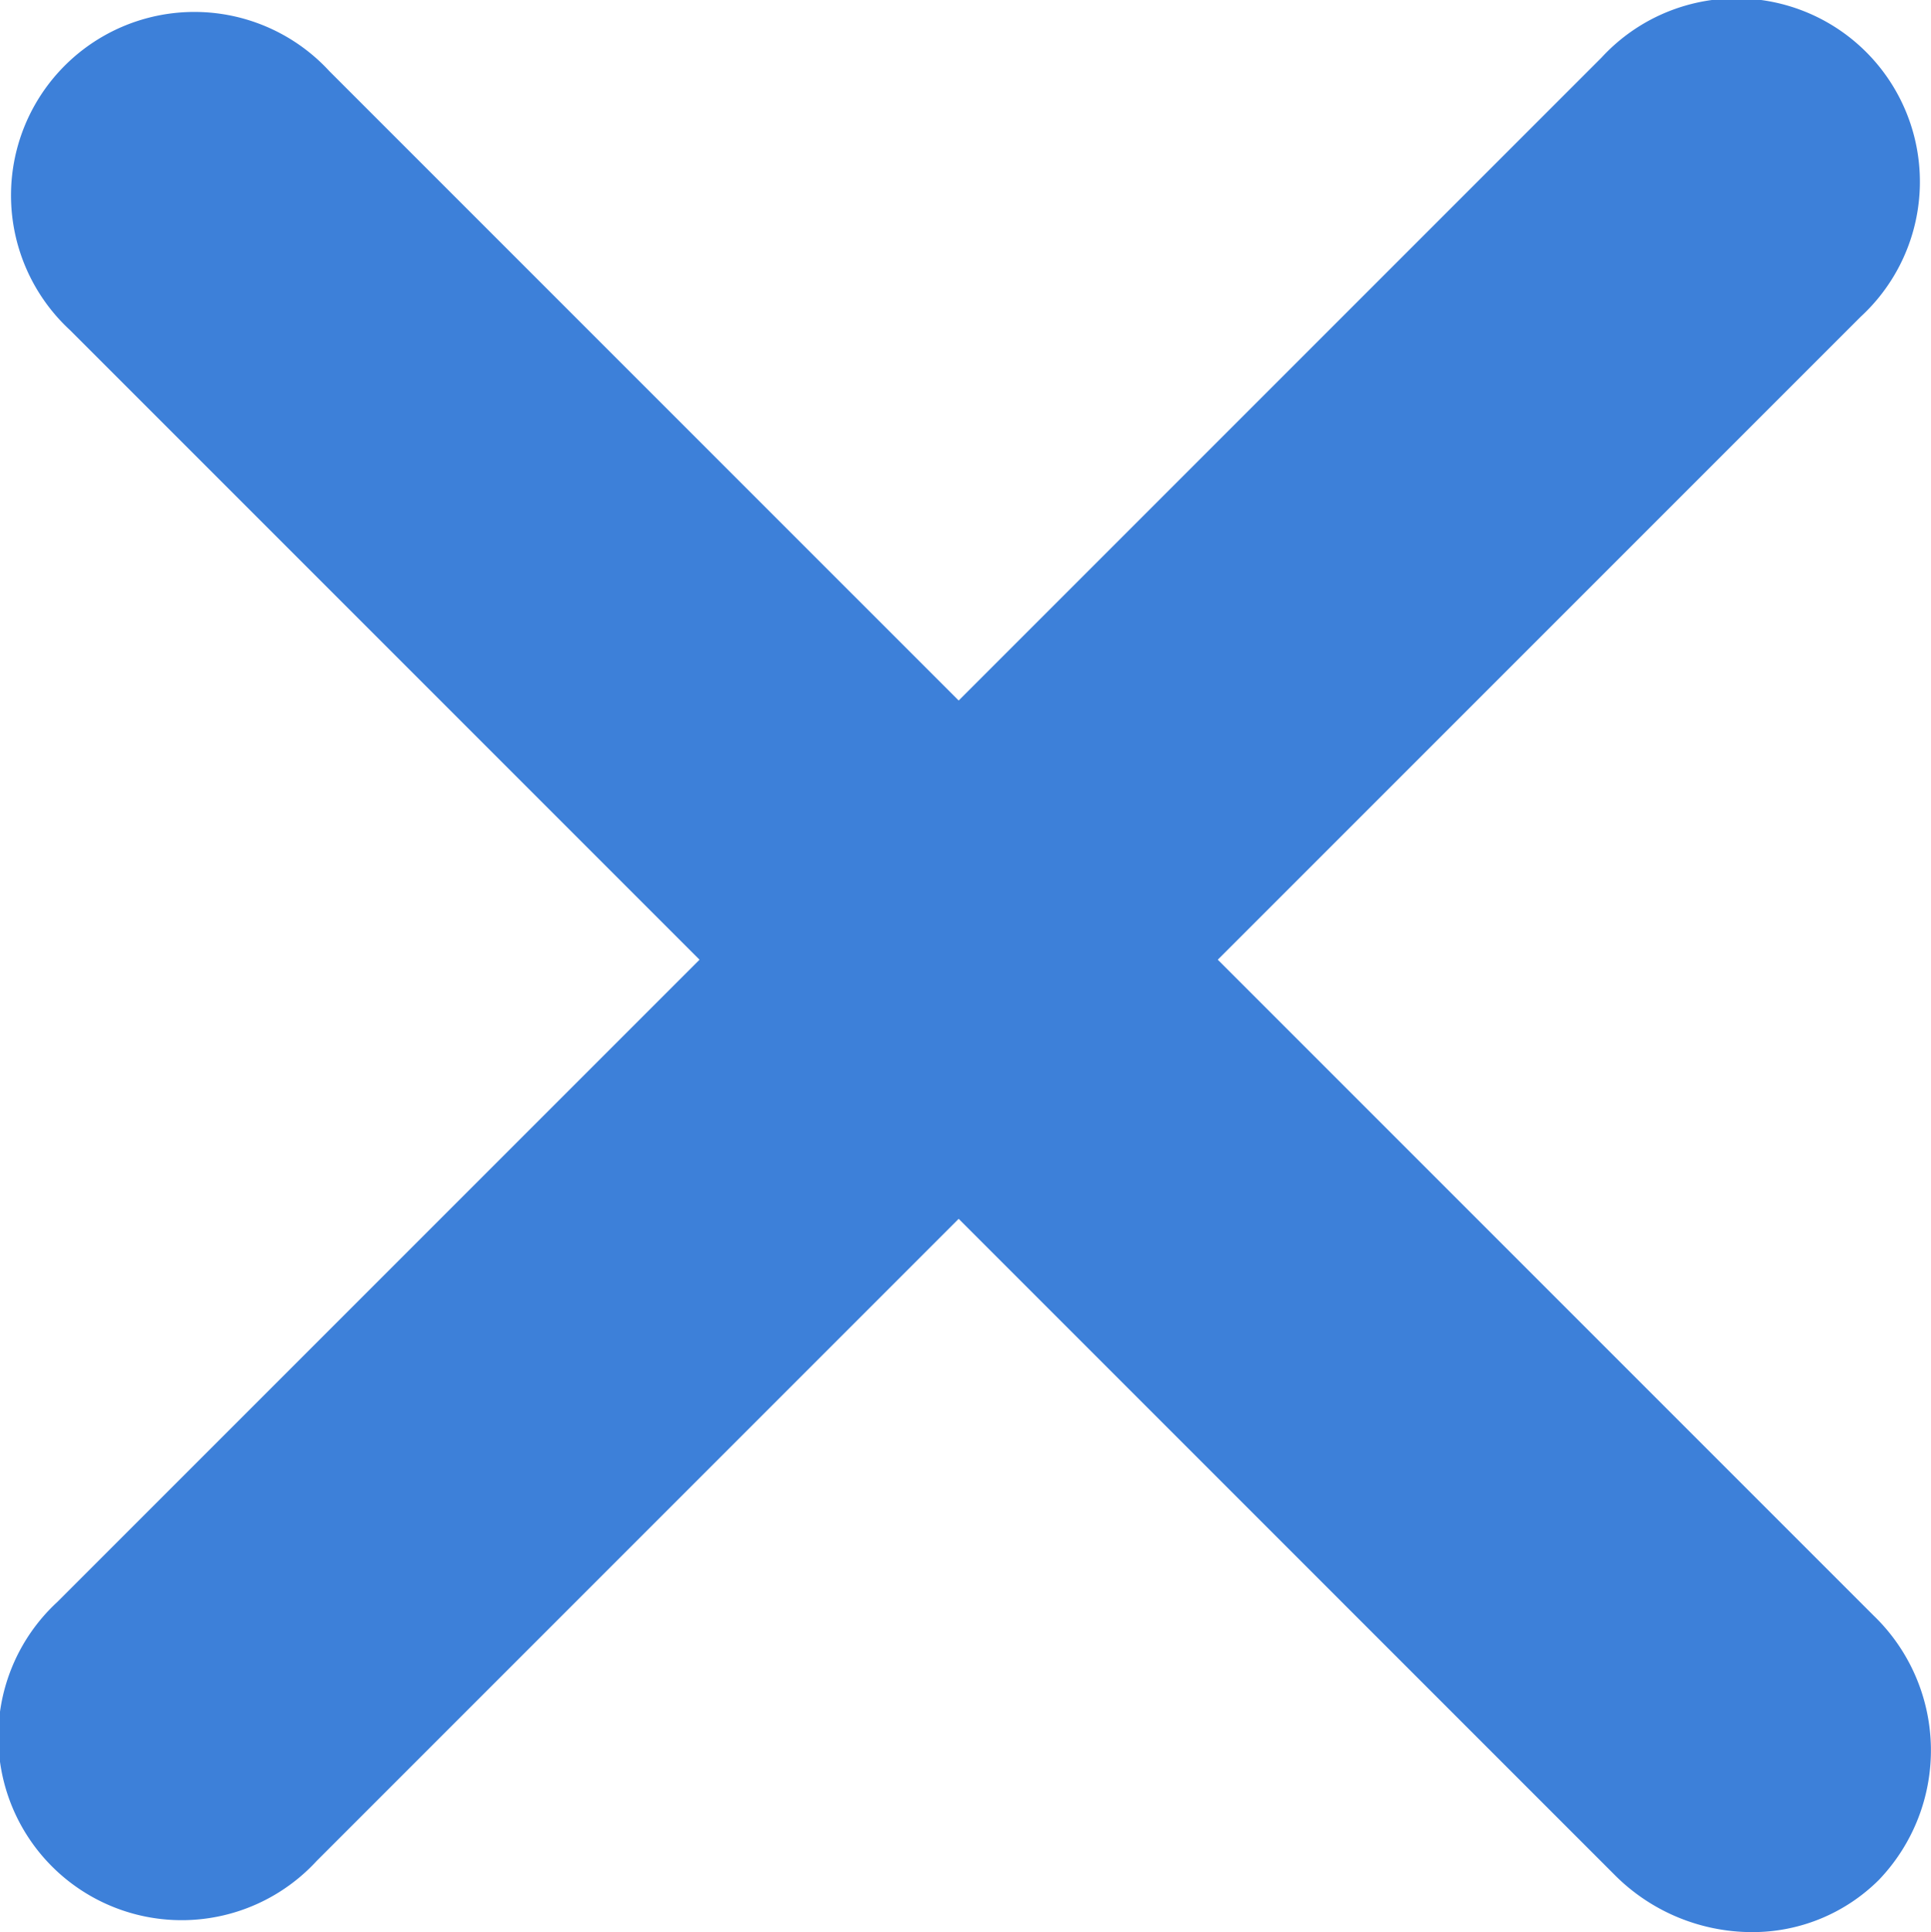 <svg xmlns="http://www.w3.org/2000/svg" width="89.573" height="89.614" viewBox="0 0 89.573 89.614">
  <path id="合体_12" data-name="合体 12" d="M3158.142,104.573l-30.415-30.415-29.784,29.784a8.507,8.507,0,1,1-12.021-12.02l29.784-29.784-29.193-29.193a8.507,8.507,0,1,1,12.02-12.021l29.194,29.193,29.823-29.823a8.507,8.507,0,1,1,12.021,12.02l-29.824,29.824,30.414,30.414a8.682,8.682,0,0,1,.248,12.27,8.3,8.3,0,0,1-5.906,2.418A9,9,0,0,1,3158.142,104.573Z" transform="translate(-3083.257 -17.626)" fill="#3d80d9"/>
</svg>
